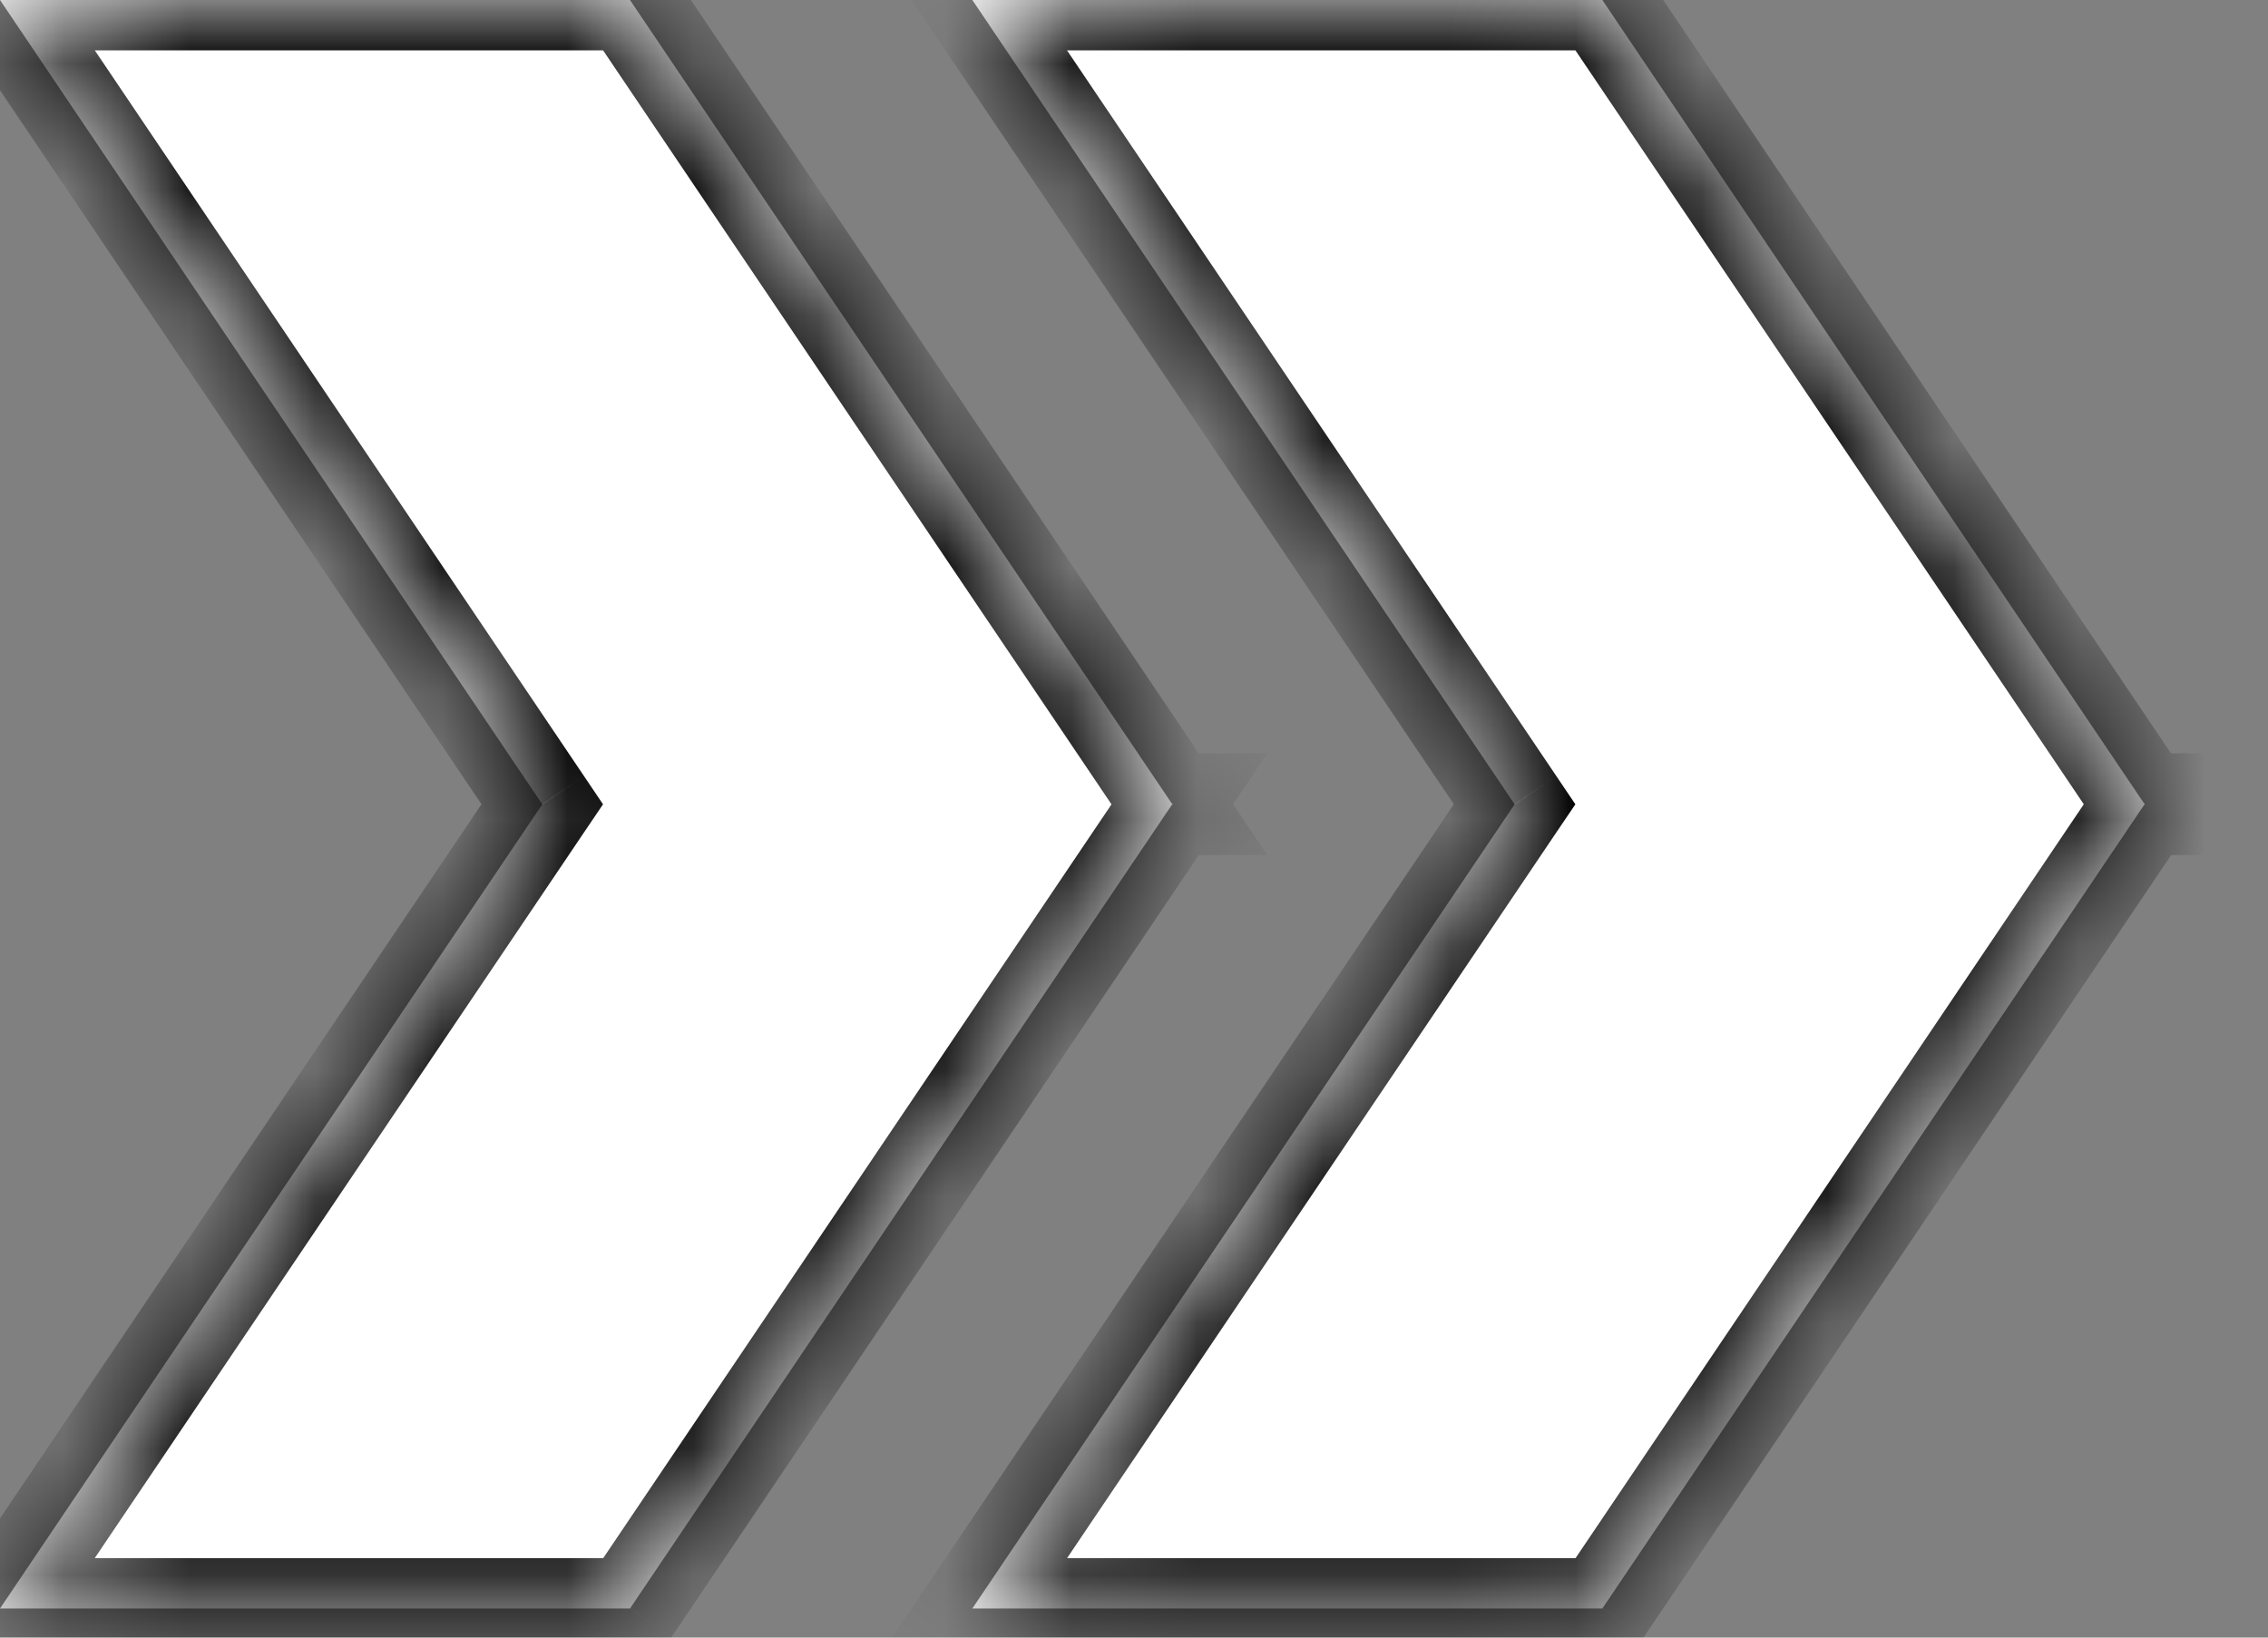 <svg width="18" height="13" viewBox="0 0 18 13" fill="none" xmlns="http://www.w3.org/2000/svg">
<rect x="0" y="0" width="18" height="13" fill="#808080" stroke="none"/>
<mask id="path-1-inside-1_221_527" fill="white">
<path fill-rule="evenodd" clip-rule="evenodd" d="M12.717 0H7.717L12.021 6.385L7.717 12.769H12.717L17.018 6.388H17.023L17.02 6.385L17.023 6.38H17.018L12.717 0Z"/>
</mask>
<path fill-rule="evenodd" clip-rule="evenodd" d="M12.717 0H7.717L12.021 6.385L7.717 12.769H12.717L17.018 6.388H17.023L17.02 6.385L17.023 6.38H17.018L12.717 0Z" fill="white"/>
<path d="M7.717 0V-0.4H6.965L7.385 0.224L7.717 0ZM12.717 0L13.049 -0.224L12.93 -0.4H12.717V0ZM12.021 6.385L12.352 6.608L12.503 6.385L12.352 6.161L12.021 6.385ZM7.717 12.769L7.386 12.545L6.965 13.169H7.717V12.769ZM12.717 12.769V13.169H12.93L13.049 12.992L12.717 12.769ZM17.018 6.388V5.988H16.805L16.686 6.165L17.018 6.388ZM17.023 6.388V6.788H17.775L17.355 6.165L17.023 6.388ZM17.02 6.385L16.689 6.161L16.538 6.385L16.689 6.608L17.02 6.385ZM17.023 6.38L17.355 6.604L17.775 5.98H17.023V6.38ZM17.018 6.38L16.686 6.604L16.805 6.78H17.018V6.38ZM7.717 0.4H12.717V-0.4H7.717V0.4ZM12.352 6.161L8.048 -0.224L7.385 0.224L11.689 6.608L12.352 6.161ZM11.689 6.161L7.386 12.545L8.049 12.992L12.352 6.608L11.689 6.161ZM7.717 13.169H12.717V12.369H7.717V13.169ZM13.049 12.992L17.35 6.612L16.686 6.165L12.386 12.545L13.049 12.992ZM17.023 5.988H17.018V6.788H17.023V5.988ZM16.689 6.608L16.691 6.612L17.355 6.165L17.352 6.161L16.689 6.608ZM17.352 6.608L17.355 6.604L16.692 6.157L16.689 6.161L17.352 6.608ZM17.023 5.98H17.018V6.78H17.023V5.98ZM12.385 0.224L16.686 6.604L17.349 6.157L13.049 -0.224L12.385 0.224Z" fill="black" mask="url(#path-1-inside-1_221_527)"/>
<mask id="path-3-inside-2_221_527" fill="white">
<path fill-rule="evenodd" clip-rule="evenodd" d="M5 0H0L4.304 6.385L0 12.769H5L9.301 6.388H9.306L9.304 6.385L9.307 6.38H9.301L5 0Z"/>
</mask>
<path fill-rule="evenodd" clip-rule="evenodd" d="M5 0H0L4.304 6.385L0 12.769H5L9.301 6.388H9.306L9.304 6.385L9.307 6.38H9.301L5 0Z" fill="white"/>
<path d="M0 0V-0.4H-0.752L-0.332 0.224L0 0ZM5 0L5.332 -0.224L5.213 -0.4H5V0ZM4.304 6.385L4.635 6.608L4.786 6.385L4.635 6.161L4.304 6.385ZM0 12.769L-0.331 12.545L-0.752 13.169H0V12.769ZM5 12.769V13.169H5.213L5.332 12.992L5 12.769ZM9.301 6.388V5.988H9.088L8.97 6.165L9.301 6.388ZM9.306 6.388V6.788H10.058L9.638 6.165L9.306 6.388ZM9.304 6.385L8.972 6.161L8.821 6.385L8.972 6.608L9.304 6.385ZM9.307 6.38L9.638 6.604L10.059 5.98H9.307V6.38ZM9.301 6.38L8.969 6.604L9.088 6.78H9.301V6.38ZM0 0.4H5V-0.4H0V0.4ZM4.635 6.161L0.332 -0.224L-0.332 0.224L3.972 6.608L4.635 6.161ZM3.972 6.161L-0.331 12.545L0.332 12.992L4.635 6.608L3.972 6.161ZM0 13.169H5V12.369H0V13.169ZM5.332 12.992L9.633 6.612L8.97 6.165L4.669 12.545L5.332 12.992ZM9.306 5.988H9.301V6.788H9.306V5.988ZM8.972 6.608L8.975 6.612L9.638 6.165L9.635 6.161L8.972 6.608ZM9.635 6.608L9.638 6.604L8.975 6.157L8.972 6.161L9.635 6.608ZM9.307 5.98H9.301V6.78H9.307V5.98ZM4.668 0.224L8.969 6.604L9.633 6.157L5.332 -0.224L4.668 0.224Z" fill="black" mask="url(#path-3-inside-2_221_527)"/>
</svg>
